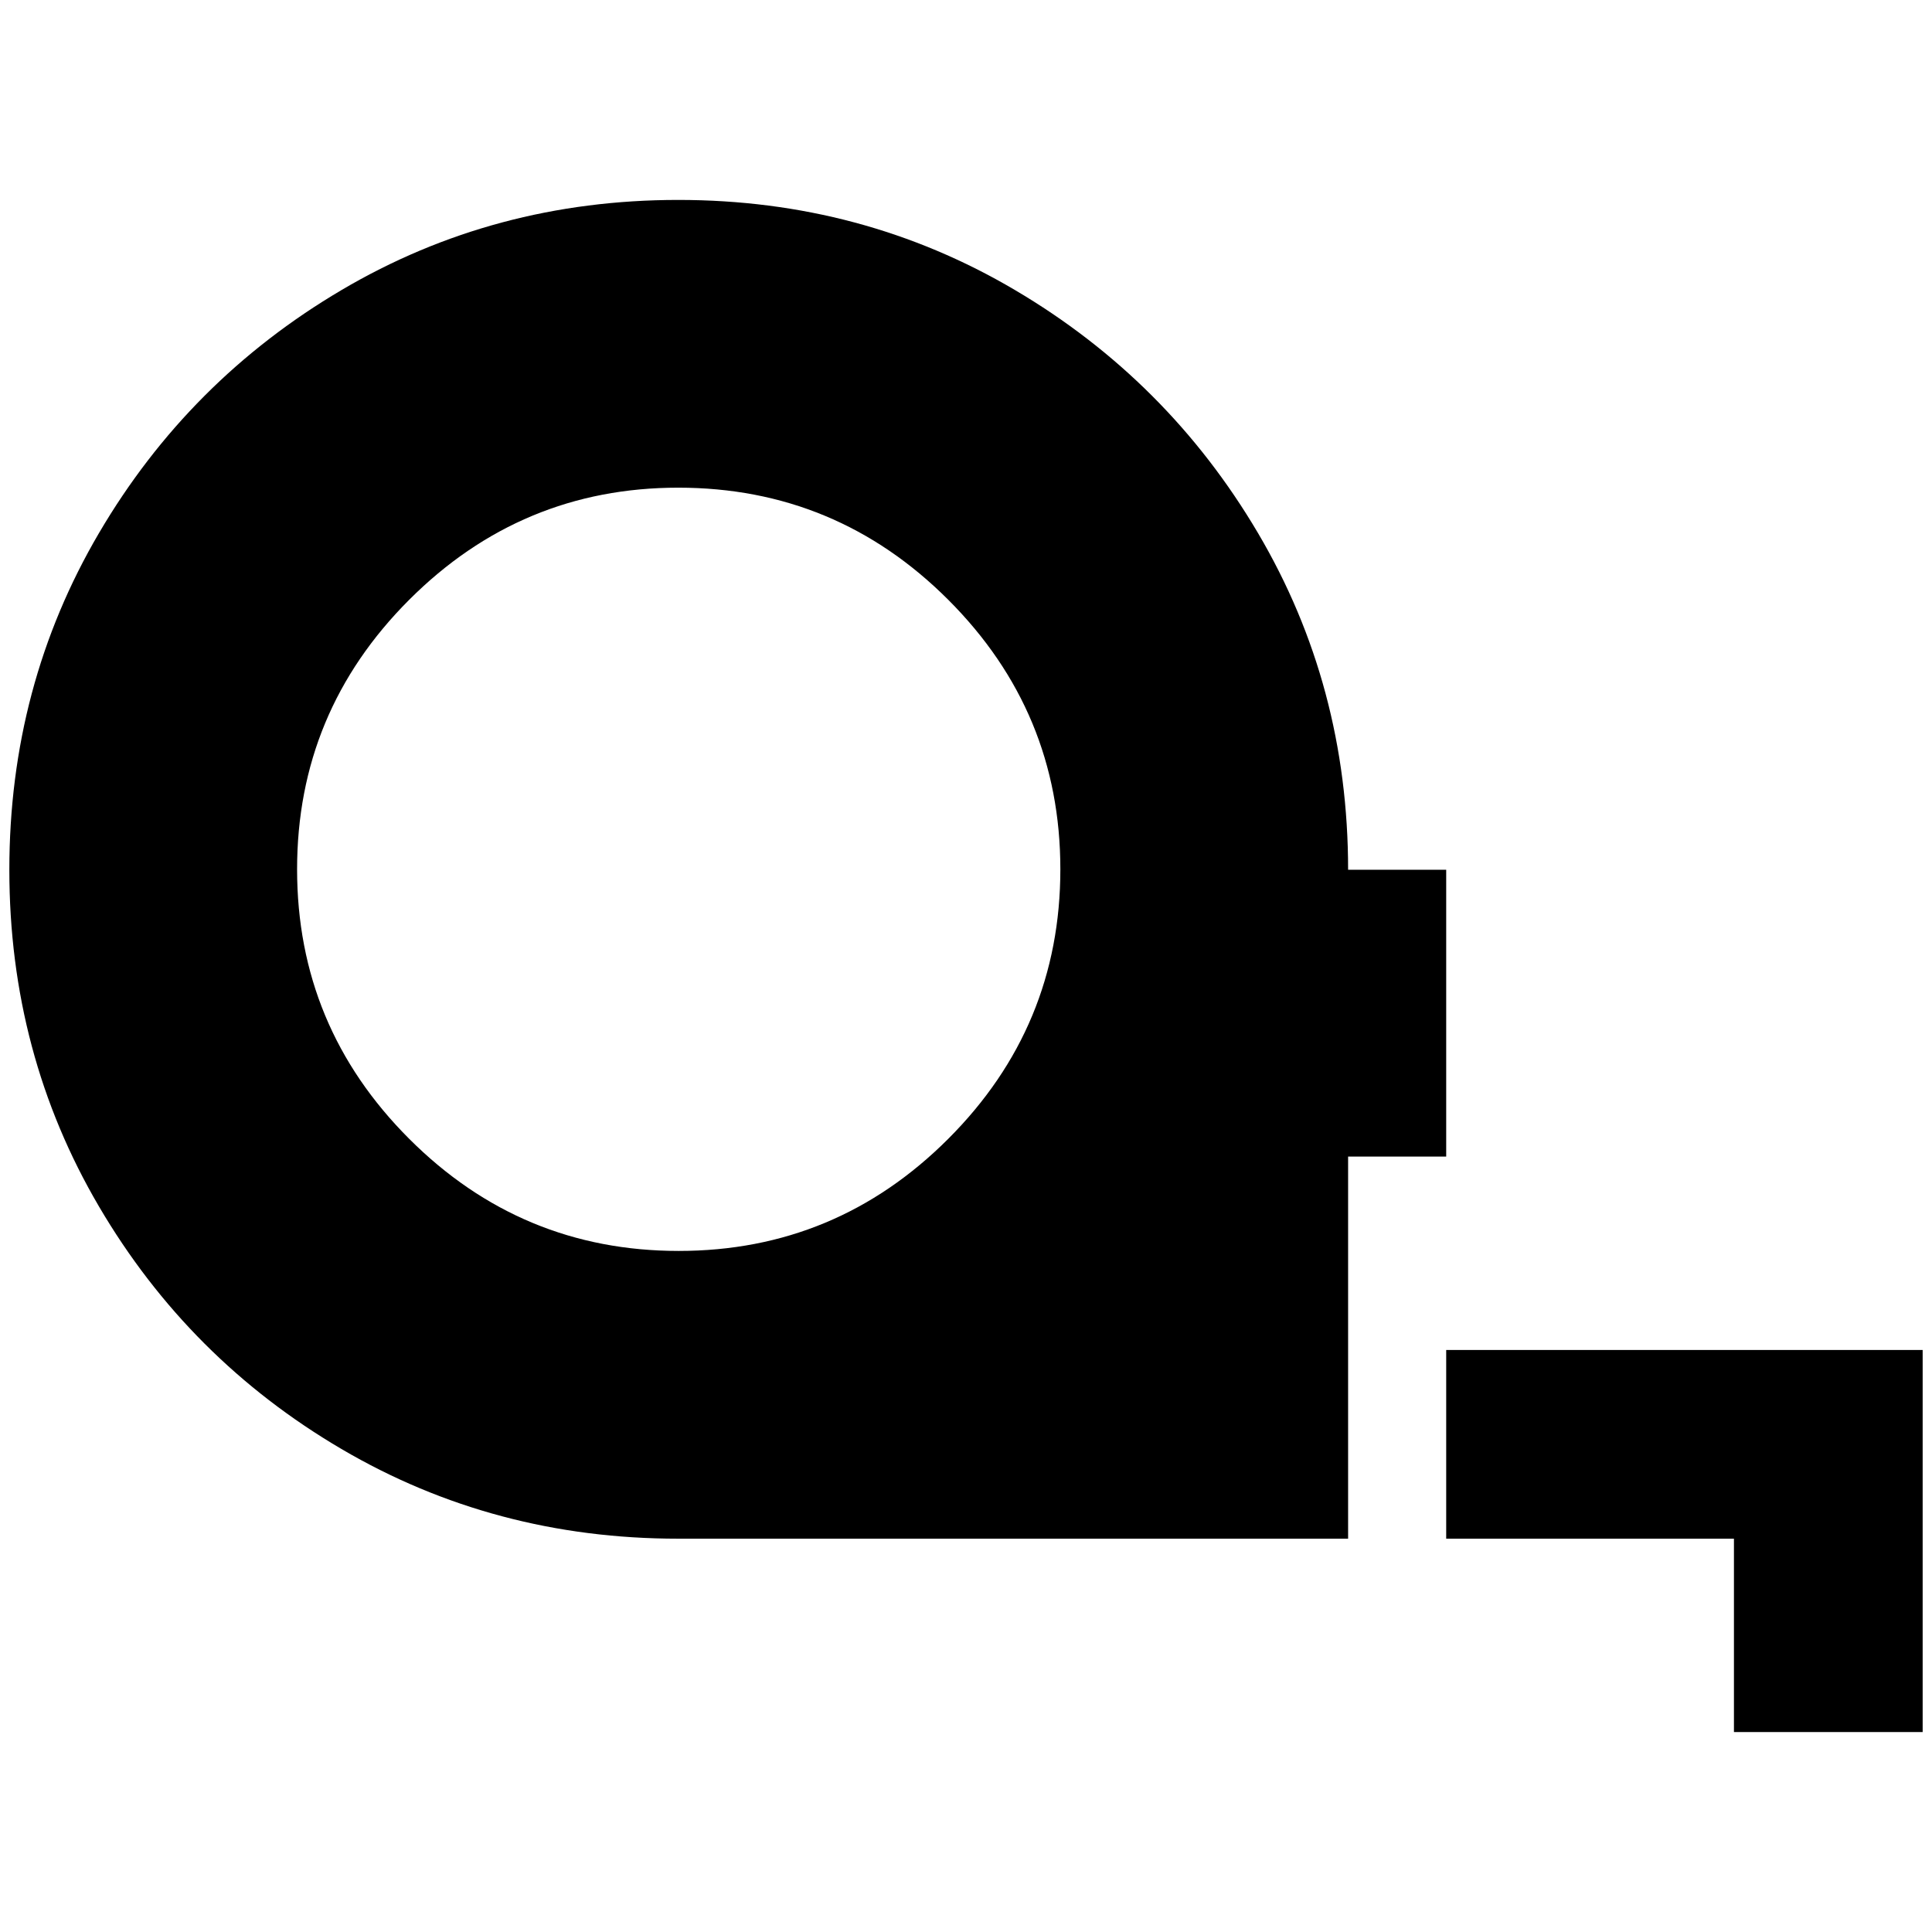 <?xml version="1.0" standalone="no"?>
<!DOCTYPE svg PUBLIC "-//W3C//DTD SVG 1.1//EN" "http://www.w3.org/Graphics/SVG/1.1/DTD/svg11.dtd" >
<svg xmlns="http://www.w3.org/2000/svg" xmlns:xlink="http://www.w3.org/1999/xlink" version="1.1" width="2048" height="2048" viewBox="-10 0 2068 2048">
   <path fill="currentColor"
d="M716 204q197 0 360.5 96.5t260 260t96.5 360.5h105v307h-105v409h-717q-197 0 -360.5 -96t-259.5 -259.5t-96 -360.5t96 -360.5t259.5 -260t360.5 -96.5zM716 512q-168 0 -288 120t-120 288.5t120 288.5t288.5 120t288.5 -120t120 -288.5t-120 -288.5t-289 -120z
M1538 1435h510v409h-202v-207h-308v-202z" />
</svg>
